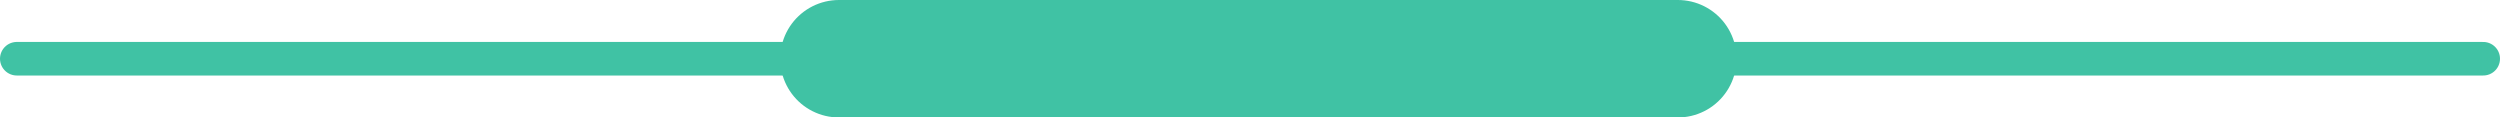<svg xmlns="http://www.w3.org/2000/svg" width="149" height="7" viewBox="0 0 149 7">
  <g id="divider" transform="translate(-646.5 -1267.875)">
    <line id="Line_7" data-name="Line 7" x2="147" transform="translate(647.5 1271.375)" fill="none" stroke="#40c2a4" stroke-linecap="round" stroke-width="2"/>
    <line id="Line_16" data-name="Line 16" x2="50" transform="translate(696.5 1271.375)" fill="none" stroke="#40c2a4" stroke-linecap="round" stroke-width="7"/>
  </g>
</svg>
